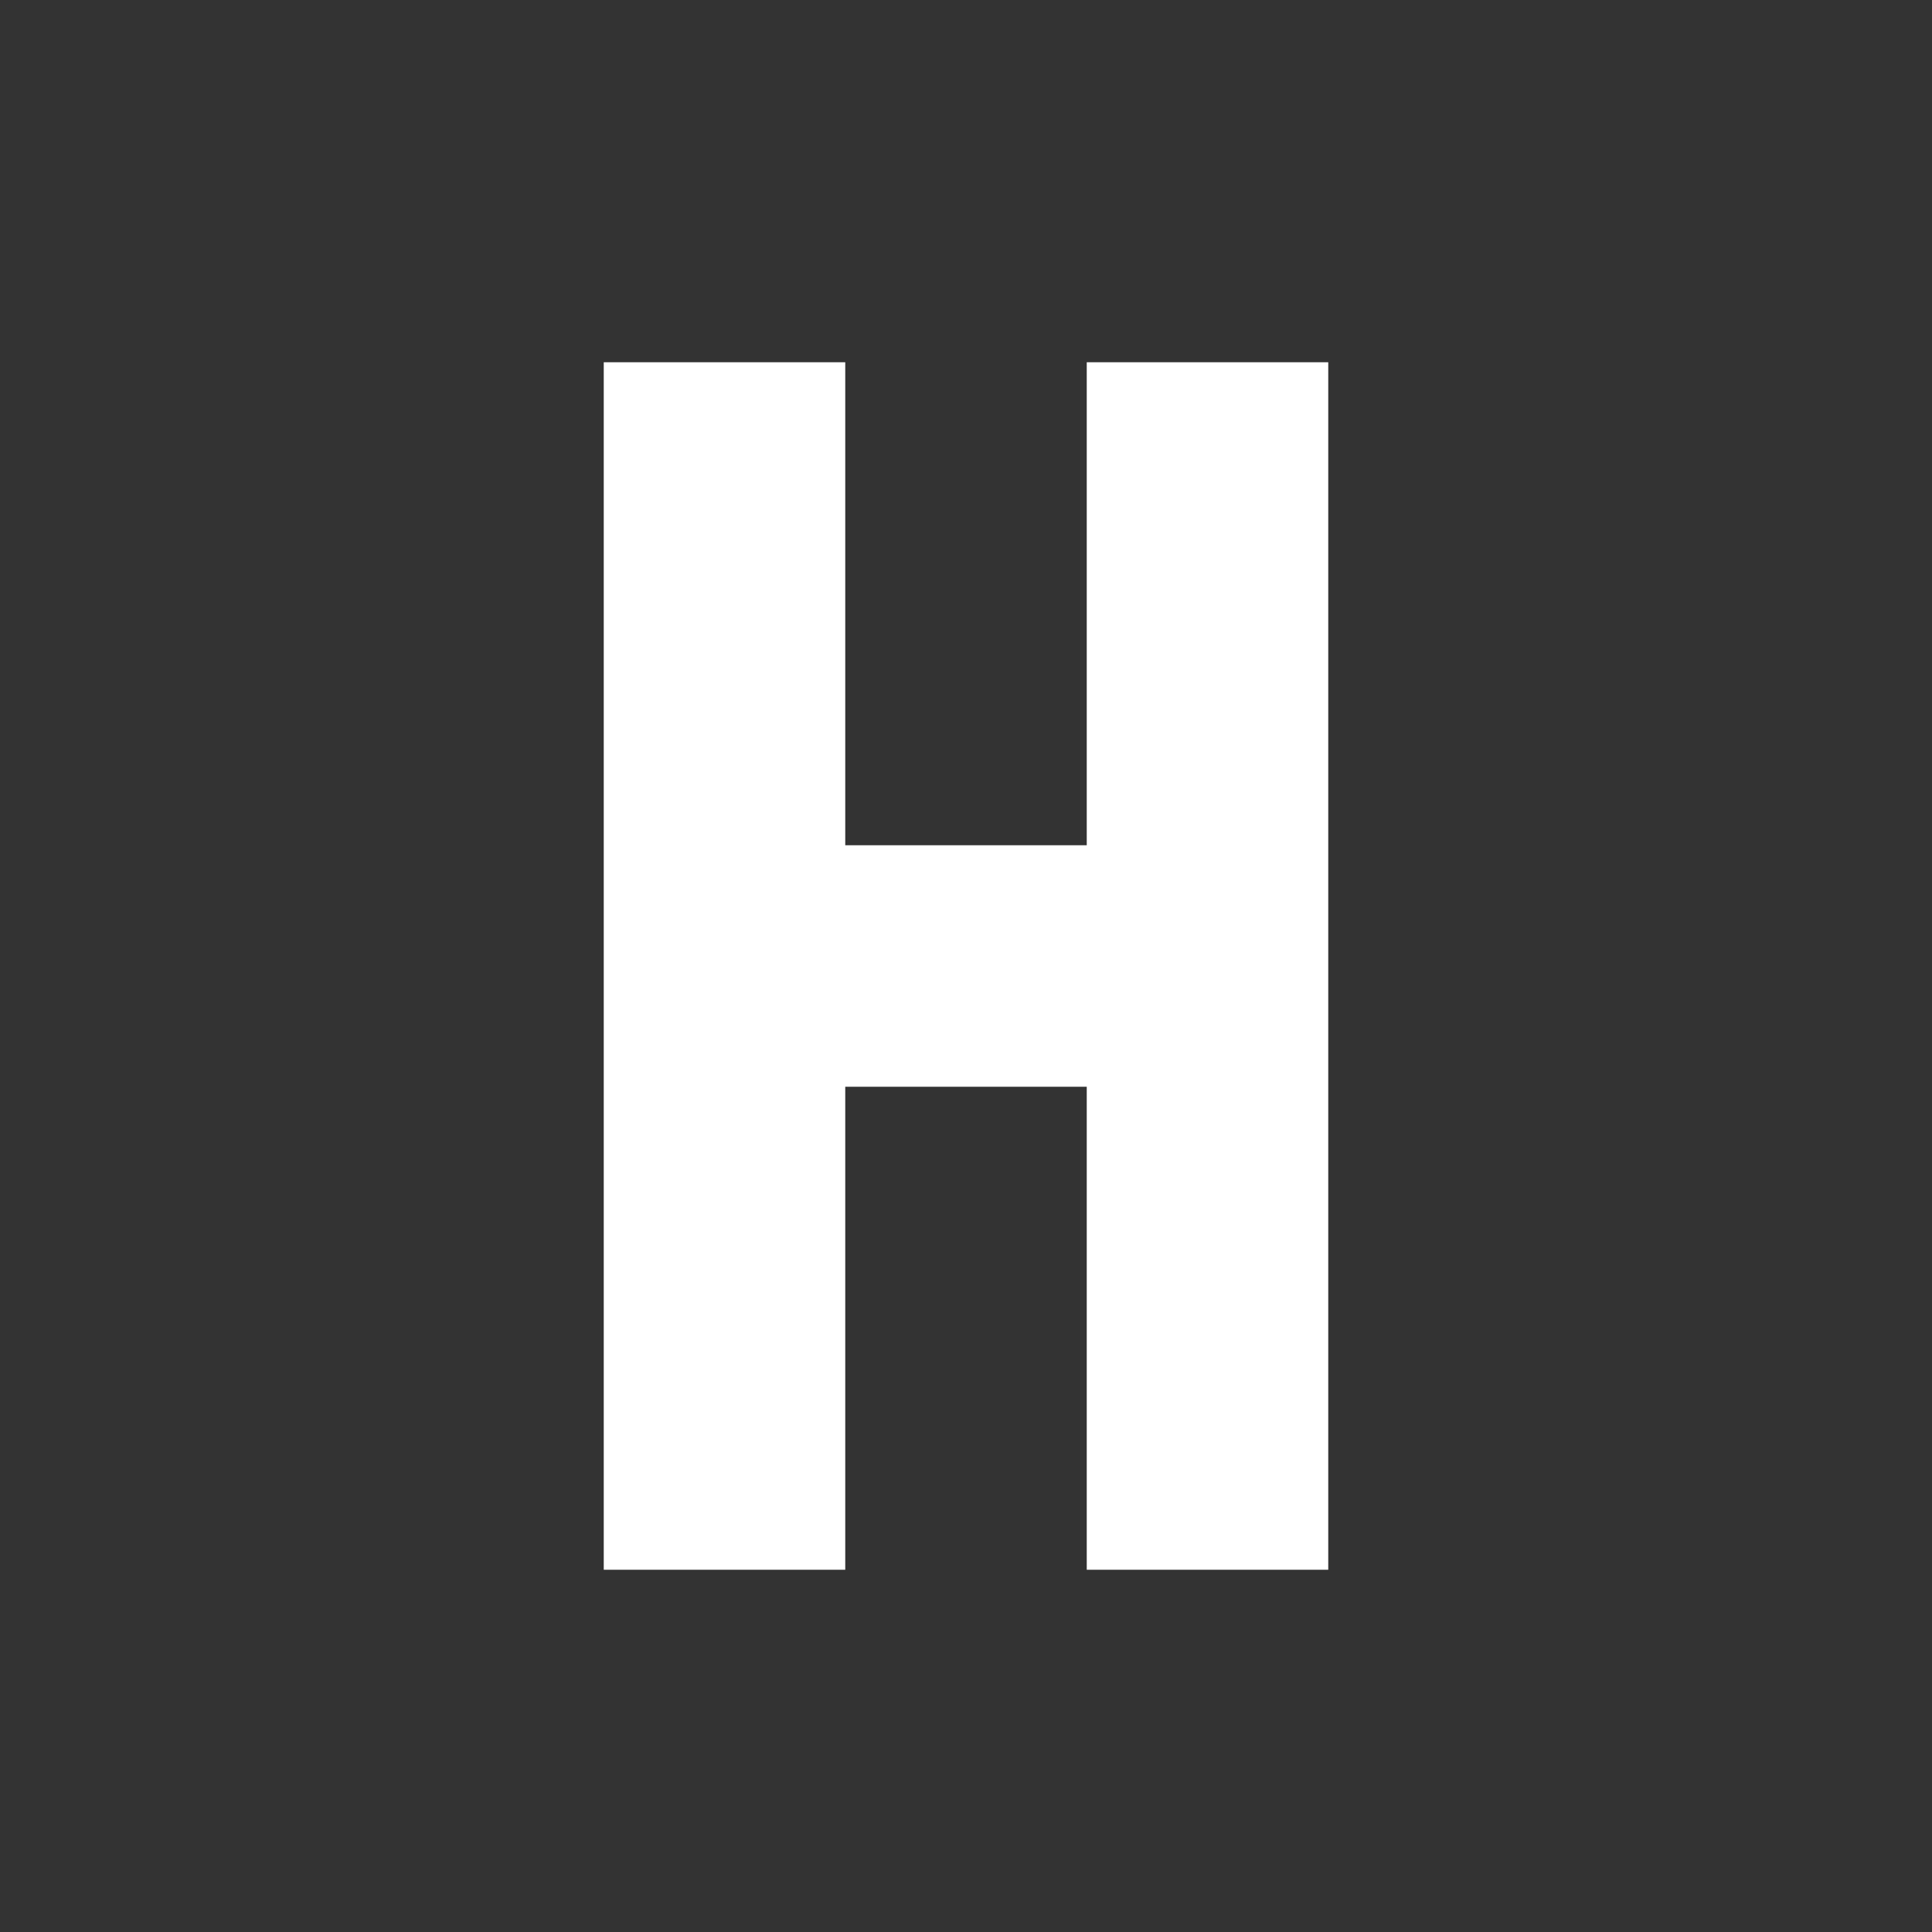 <svg xmlns="http://www.w3.org/2000/svg" fill="white" id="mdi-signal-hspa" viewBox="0 0 24 24"><rect x="0" y="0" width="24" height="24" fill="#333333" stroke="none"/><path d="M10.5,10.5H13.5V4.5H16.5V19.5H13.5V13.5H10.5V19.5H7.5V4.5H10.5V10.5Z" /></svg>

